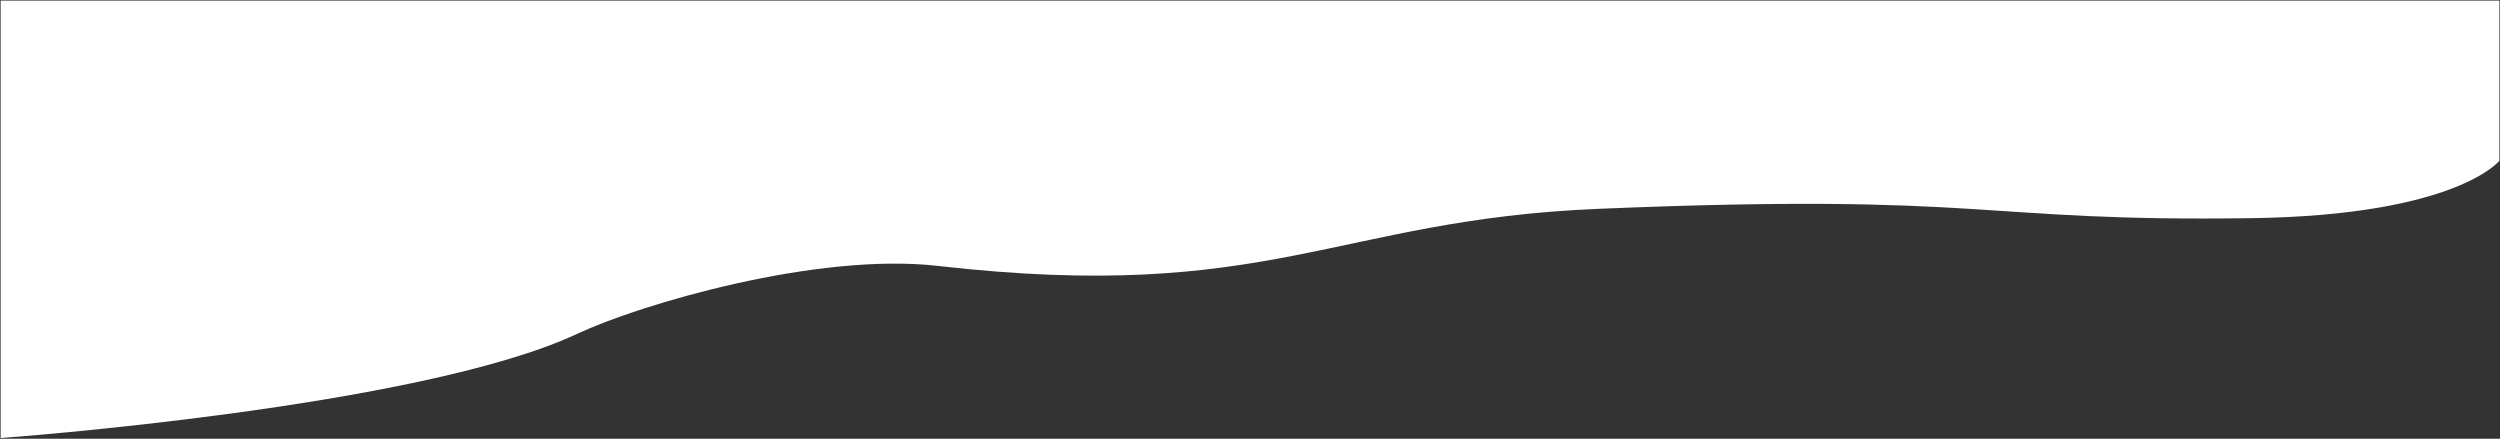 <?xml version="1.0" encoding="UTF-8" standalone="no"?>

<svg
  version="1.1"
  width="1981"
  height="347.63"
  xmlns="http://www.w3.org/2000/svg"
  xmlns:svg="http://www.w3.org/2000/svg"
>
  <rect width="100%" height="100%" fill="#333333" stroke="none"/>
  <path
    style="fill: #ffffff"
    d="m 0.5,0.5 v 346.593 c 0,0 331.79,-23.881 457.067,-82.67 48.99,-22.99 189.24,-64.737 285.699,-53.715 262.526,29.997 314.562,-36.548 523.112,-45.228 313.023,-13.028 298.208,10.546 518.038,7.381 162.162,-2.335 196.084,-45.469 196.084,-45.469 V 0.5 Z"
  />
</svg>

